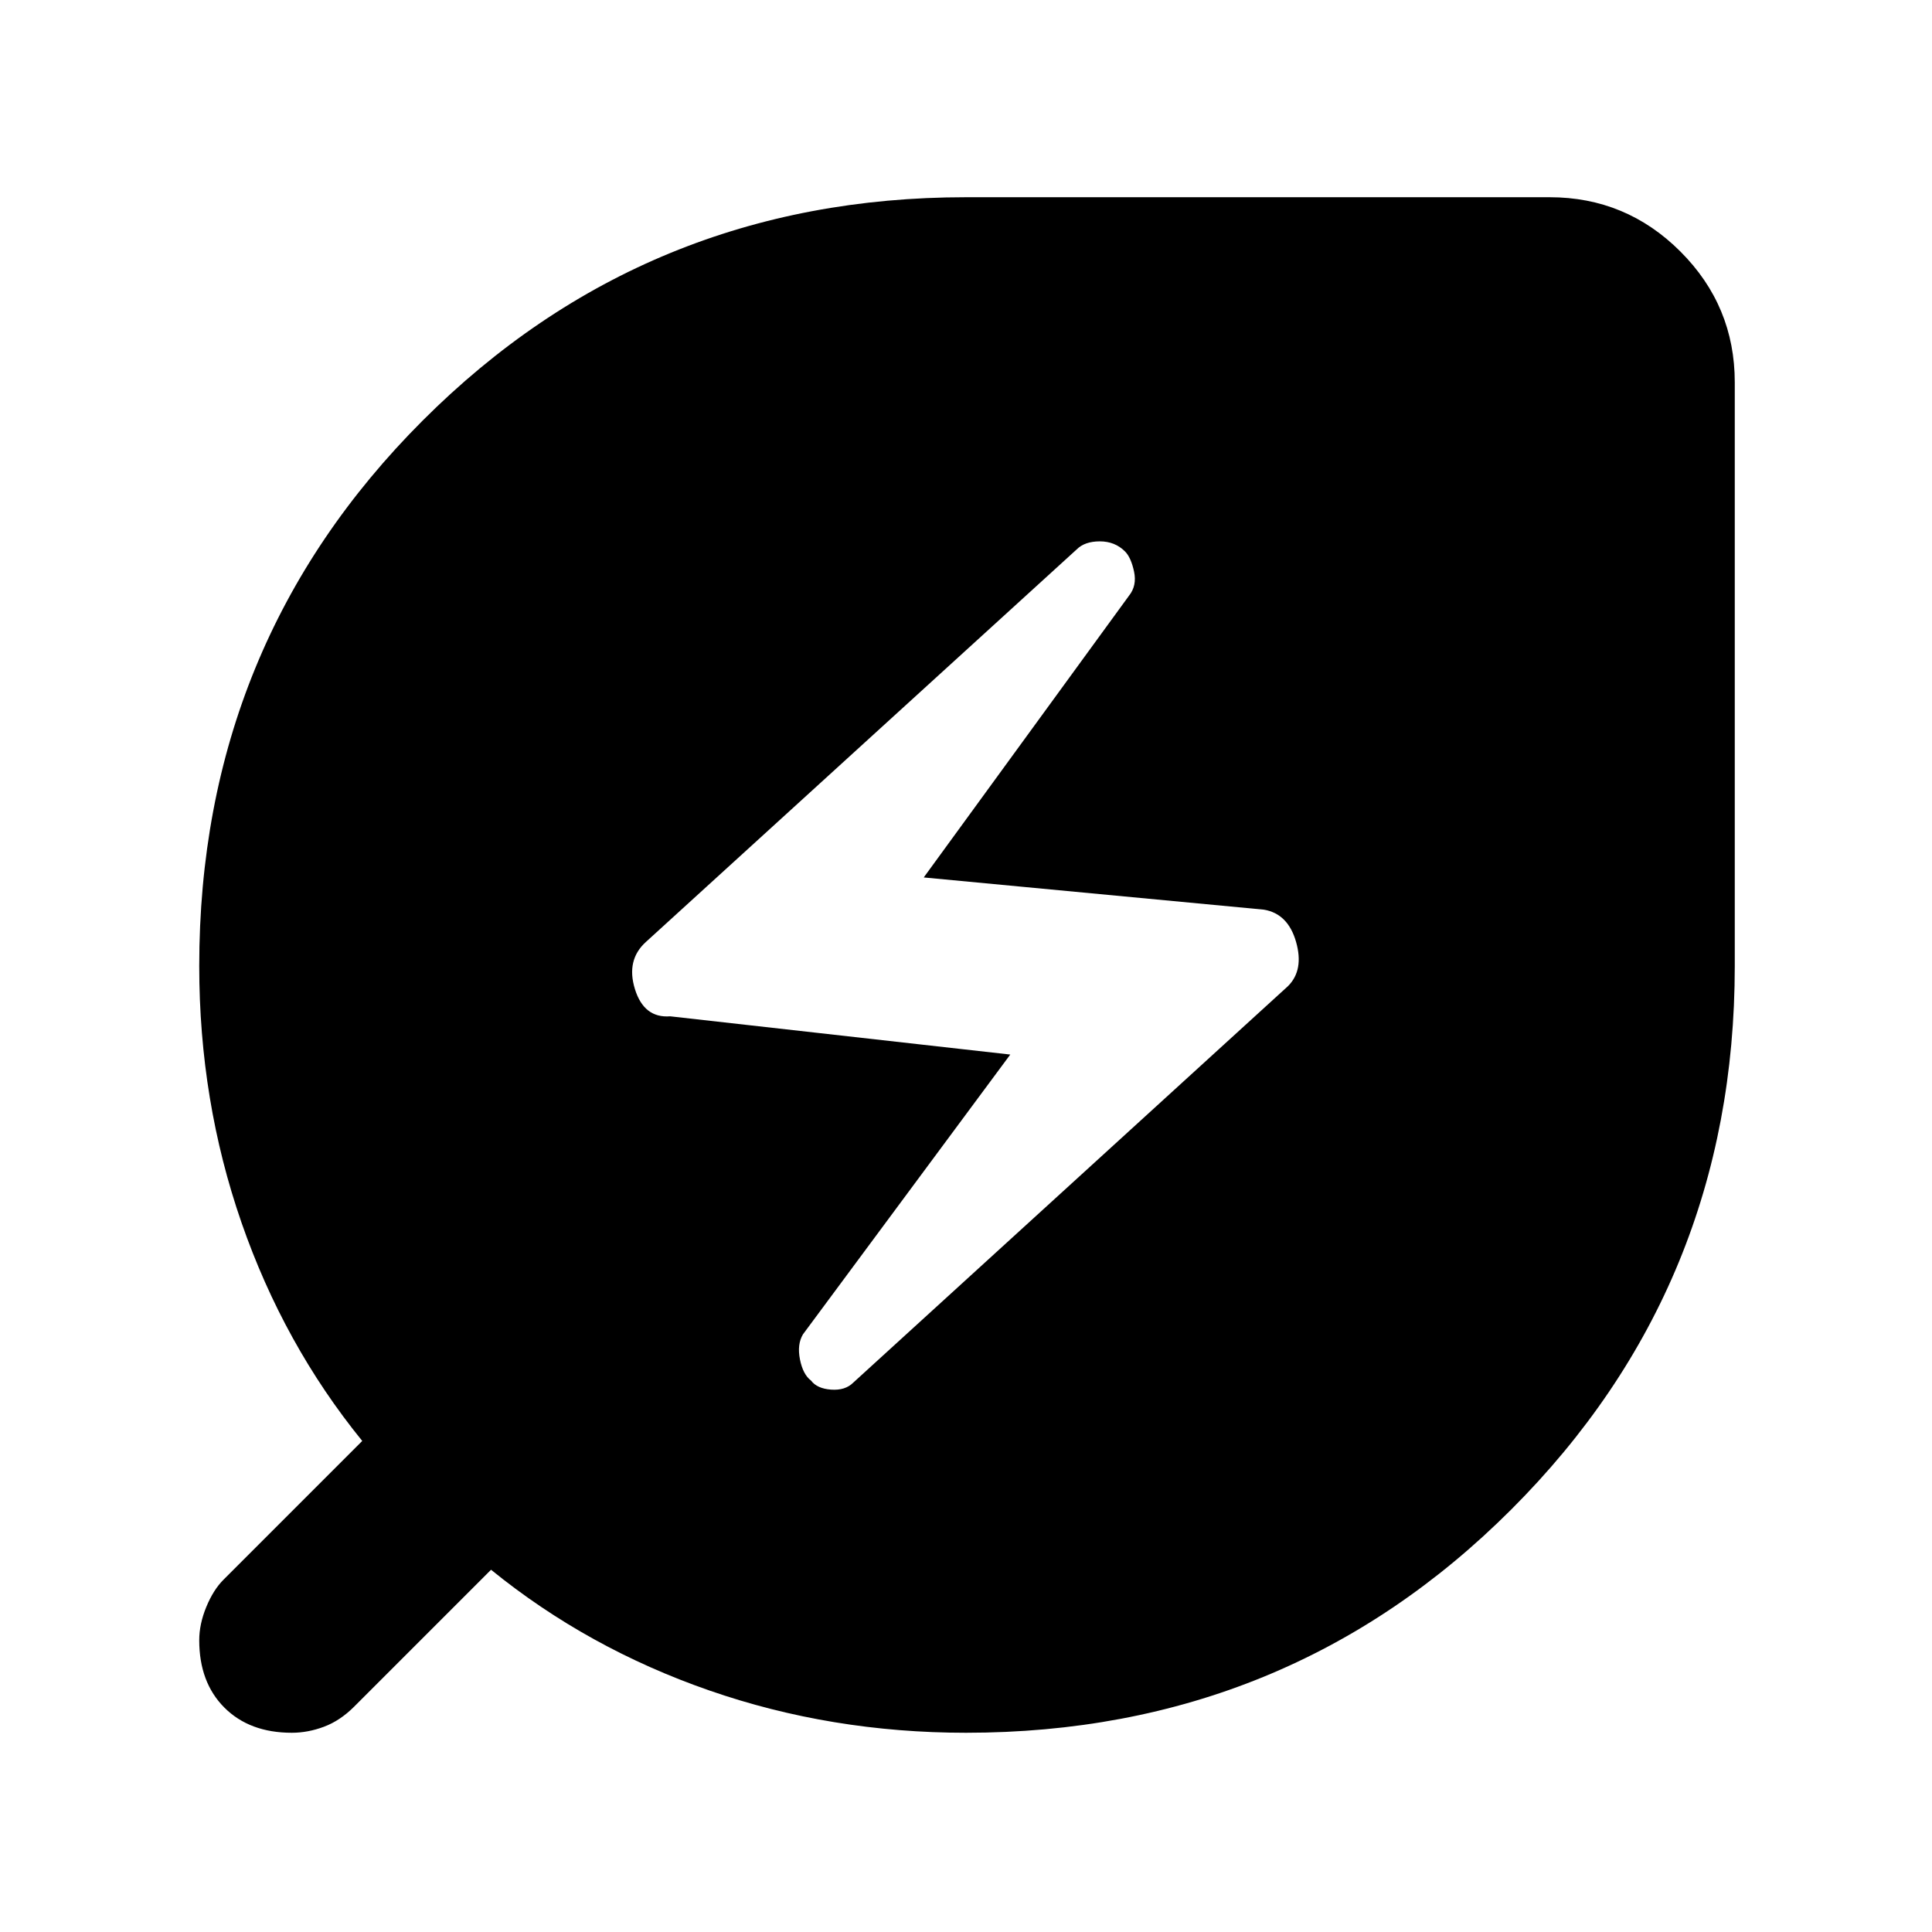 <svg xmlns="http://www.w3.org/2000/svg" height="48" viewBox="0 -960 960 960" width="48"><path d="m424-273 216-197q8-8 4-22t-16-16l-169-16 102-140q4-5 2.5-12t-4.5-10q-5-5-12.5-5t-11.5 4L321-492q-10 9-5.5 23.5T333-455l169 19-103 139q-3 5-1.5 12.5T403-274q3 4 10 4.5t11-3.5Zm56 174q-67 0-127.5-21T244-180l-68 68q-7 7-15 10t-16 3q-21 0-33.5-12.5T99-145q0-8 3.5-16.5T111-175l69-69q-39-48-60-108.5T99-480q0-160 111-271t270-111h290q38 0 65 27t27 65v290q0 159-111 270T480-99Z"/></svg>